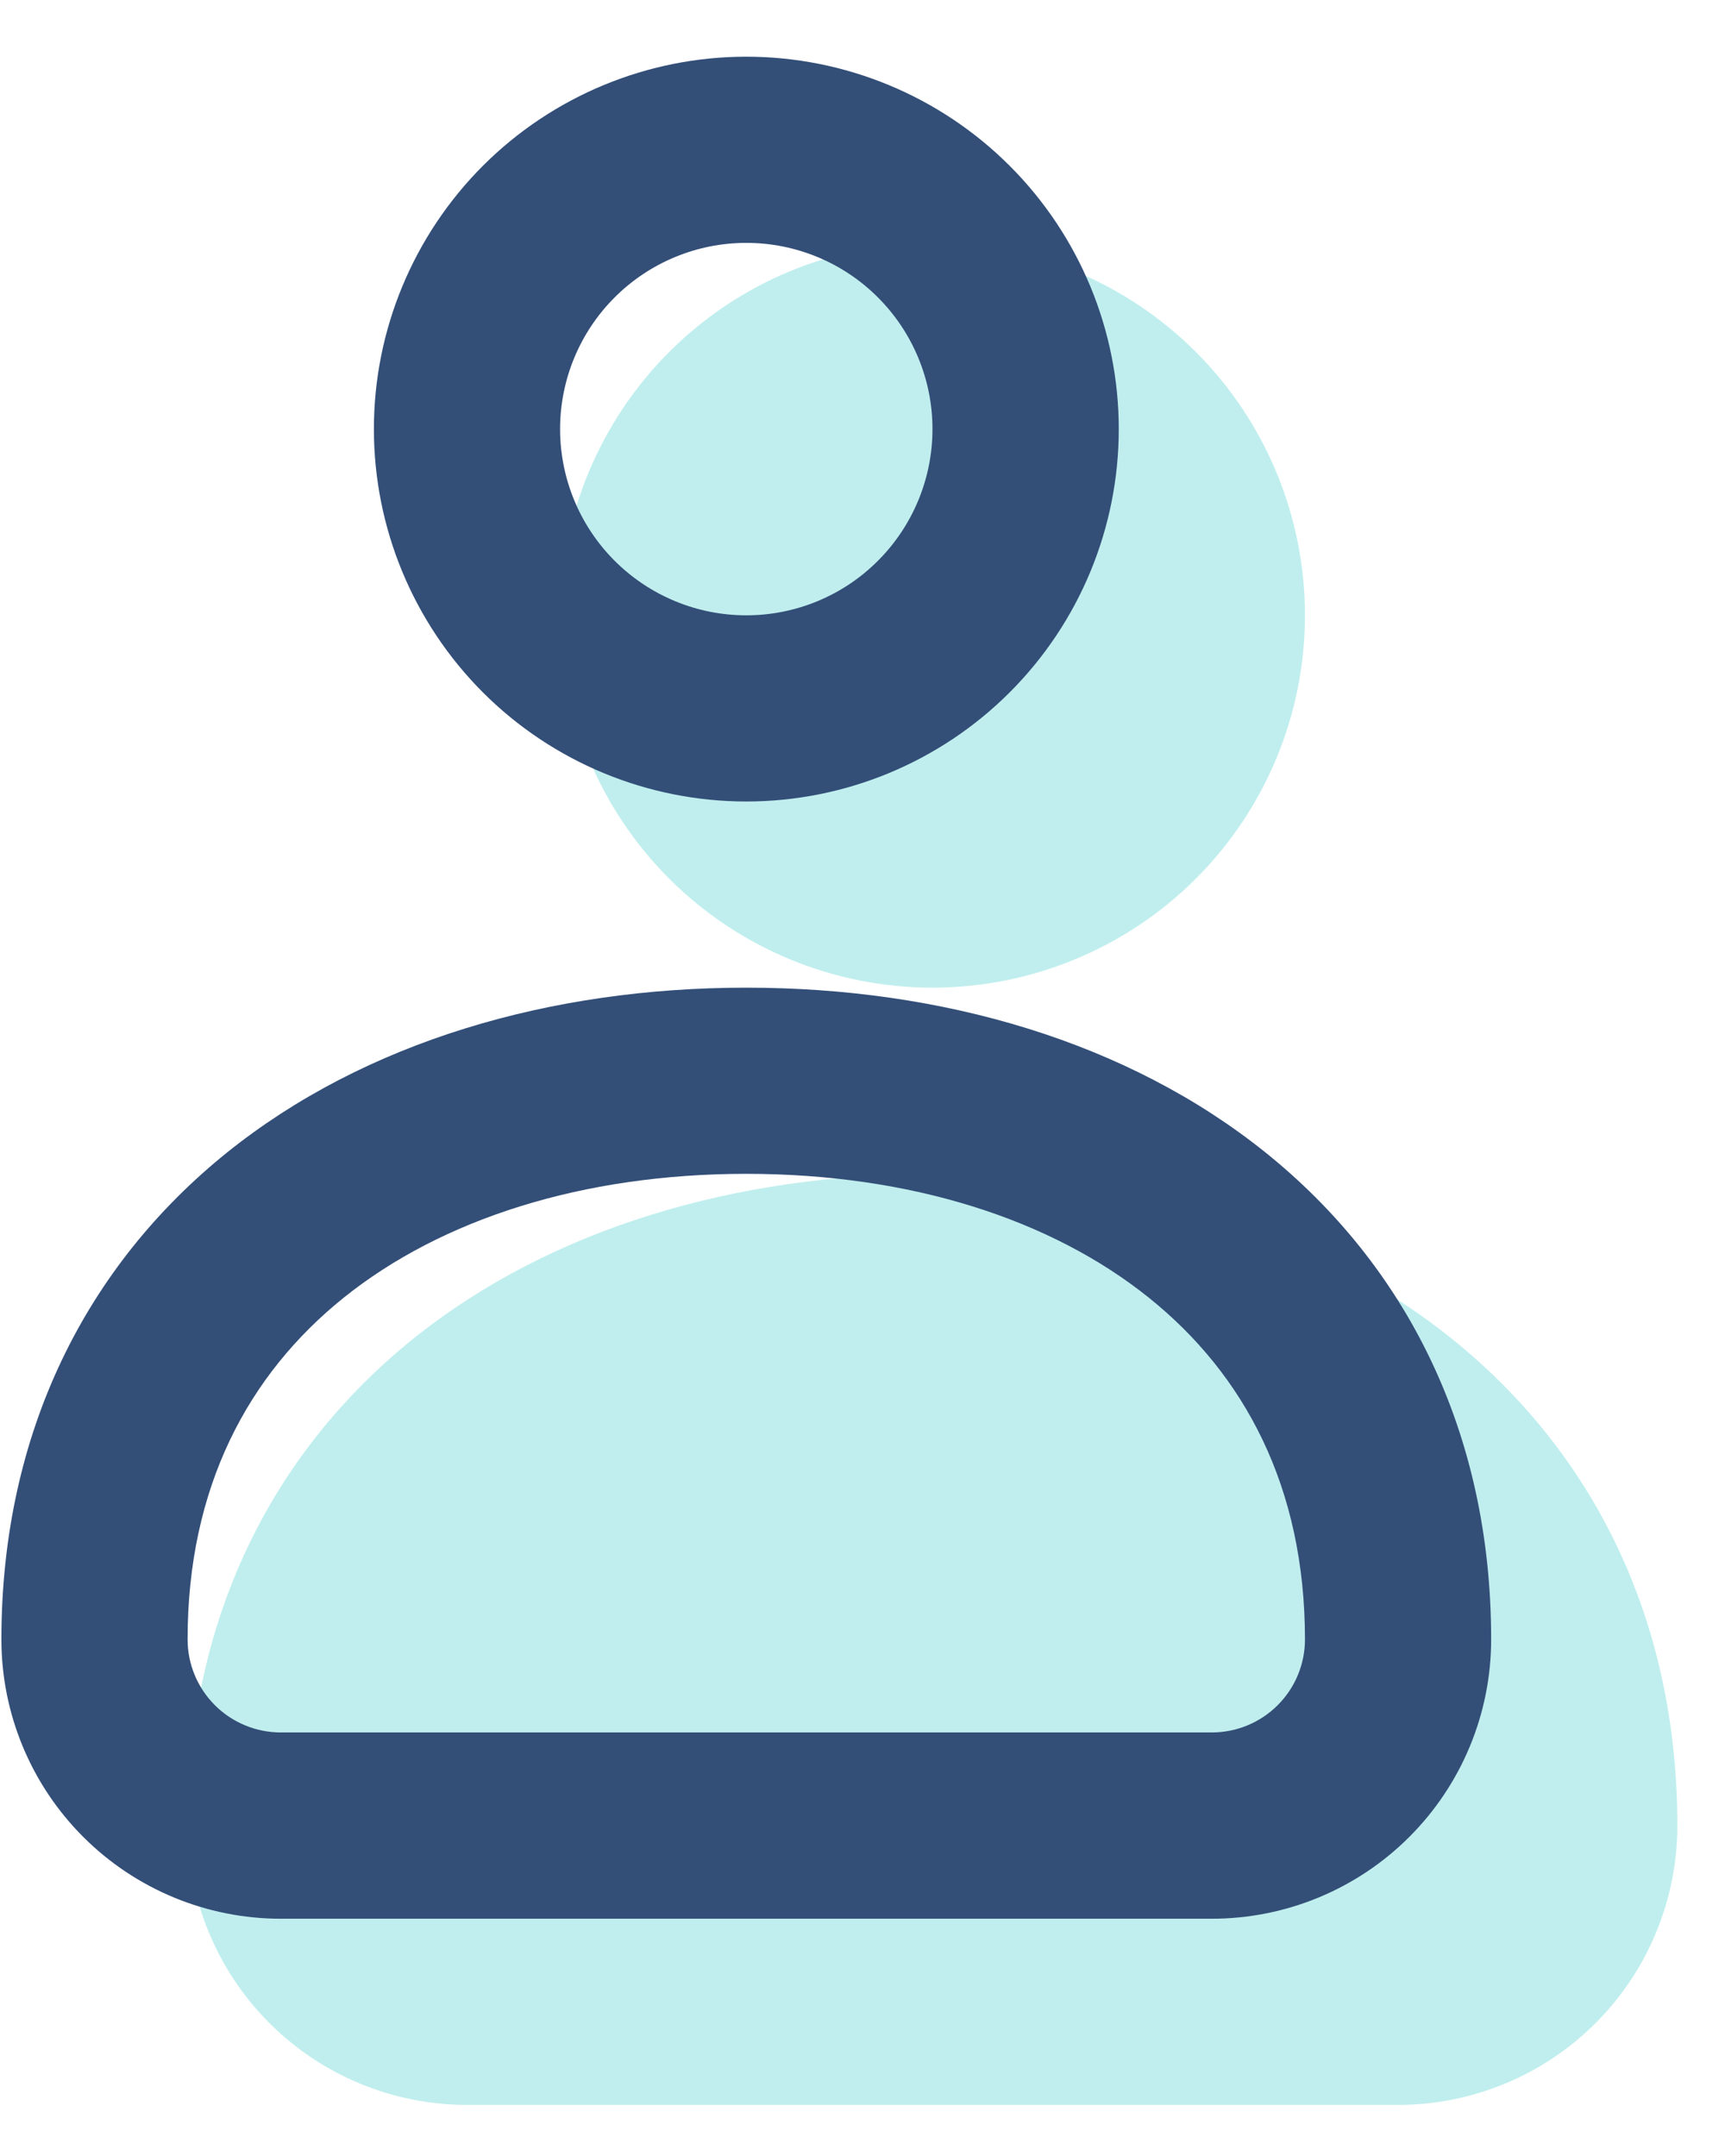 <svg width="16" height="20" viewBox="0 0 16 20" fill="none" xmlns="http://www.w3.org/2000/svg">
<path d="M8.649 9.162C9.566 9.162 10.444 8.798 11.092 8.151C11.74 7.503 12.104 6.624 12.104 5.708C12.104 4.792 11.74 3.913 11.092 3.265C10.444 2.617 9.566 2.253 8.649 2.253C7.733 2.253 6.854 2.617 6.207 3.265C5.559 3.913 5.195 4.792 5.195 5.708C5.195 6.624 5.559 7.503 6.207 8.151C6.854 8.798 7.733 9.162 8.649 9.162ZM4.331 19.526L12.967 19.526C13.655 19.526 14.314 19.253 14.8 18.767C15.285 18.281 15.558 17.622 15.558 16.935C15.558 15.008 14.766 13.463 13.465 12.418C12.185 11.391 10.468 10.89 8.649 10.89C6.831 10.89 5.114 11.391 3.834 12.418C2.535 13.463 1.74 15.008 1.74 16.935C1.74 17.622 2.013 18.281 2.499 18.767C2.985 19.253 3.644 19.526 4.331 19.526Z" fill="#C0EEEE"/>
<path d="M6.922 7.435C7.838 7.435 8.717 7.071 9.365 6.423C10.013 5.775 10.377 4.897 10.377 3.98C10.377 3.064 10.013 2.186 9.365 1.538C8.717 0.89 7.838 0.526 6.922 0.526C6.006 0.526 5.127 0.89 4.479 1.538C3.832 2.186 3.468 3.064 3.468 3.98C3.468 4.897 3.832 5.775 4.479 6.423C5.127 7.071 6.006 7.435 6.922 7.435ZM8.649 3.98C8.649 4.439 8.467 4.878 8.143 5.202C7.82 5.526 7.38 5.708 6.922 5.708C6.464 5.708 6.025 5.526 5.701 5.202C5.377 4.878 5.195 4.439 5.195 3.98C5.195 3.522 5.377 3.083 5.701 2.759C6.025 2.435 6.464 2.253 6.922 2.253C7.38 2.253 7.82 2.435 8.143 2.759C8.467 3.083 8.649 3.522 8.649 3.98ZM2.604 17.799L11.24 17.799C11.927 17.799 12.586 17.526 13.072 17.04C13.558 16.554 13.831 15.895 13.831 15.208C13.831 13.28 13.038 11.736 11.738 10.691C10.458 9.663 8.741 9.162 6.922 9.162C5.103 9.162 3.386 9.663 2.106 10.691C0.808 11.736 0.013 13.28 0.013 15.208C0.013 15.895 0.286 16.554 0.772 17.04C1.258 17.526 1.917 17.799 2.604 17.799ZM11.24 16.071L2.604 16.071C2.375 16.071 2.155 15.98 1.993 15.818C1.831 15.656 1.74 15.437 1.74 15.208C1.74 13.796 2.302 12.75 3.188 12.038C4.096 11.309 5.402 10.889 6.922 10.889C8.442 10.889 9.748 11.309 10.656 12.038C11.543 12.75 12.104 13.796 12.104 15.208C12.104 15.437 12.013 15.656 11.851 15.818C11.689 15.98 11.469 16.071 11.24 16.071Z" fill="#334F78"/>
</svg>
